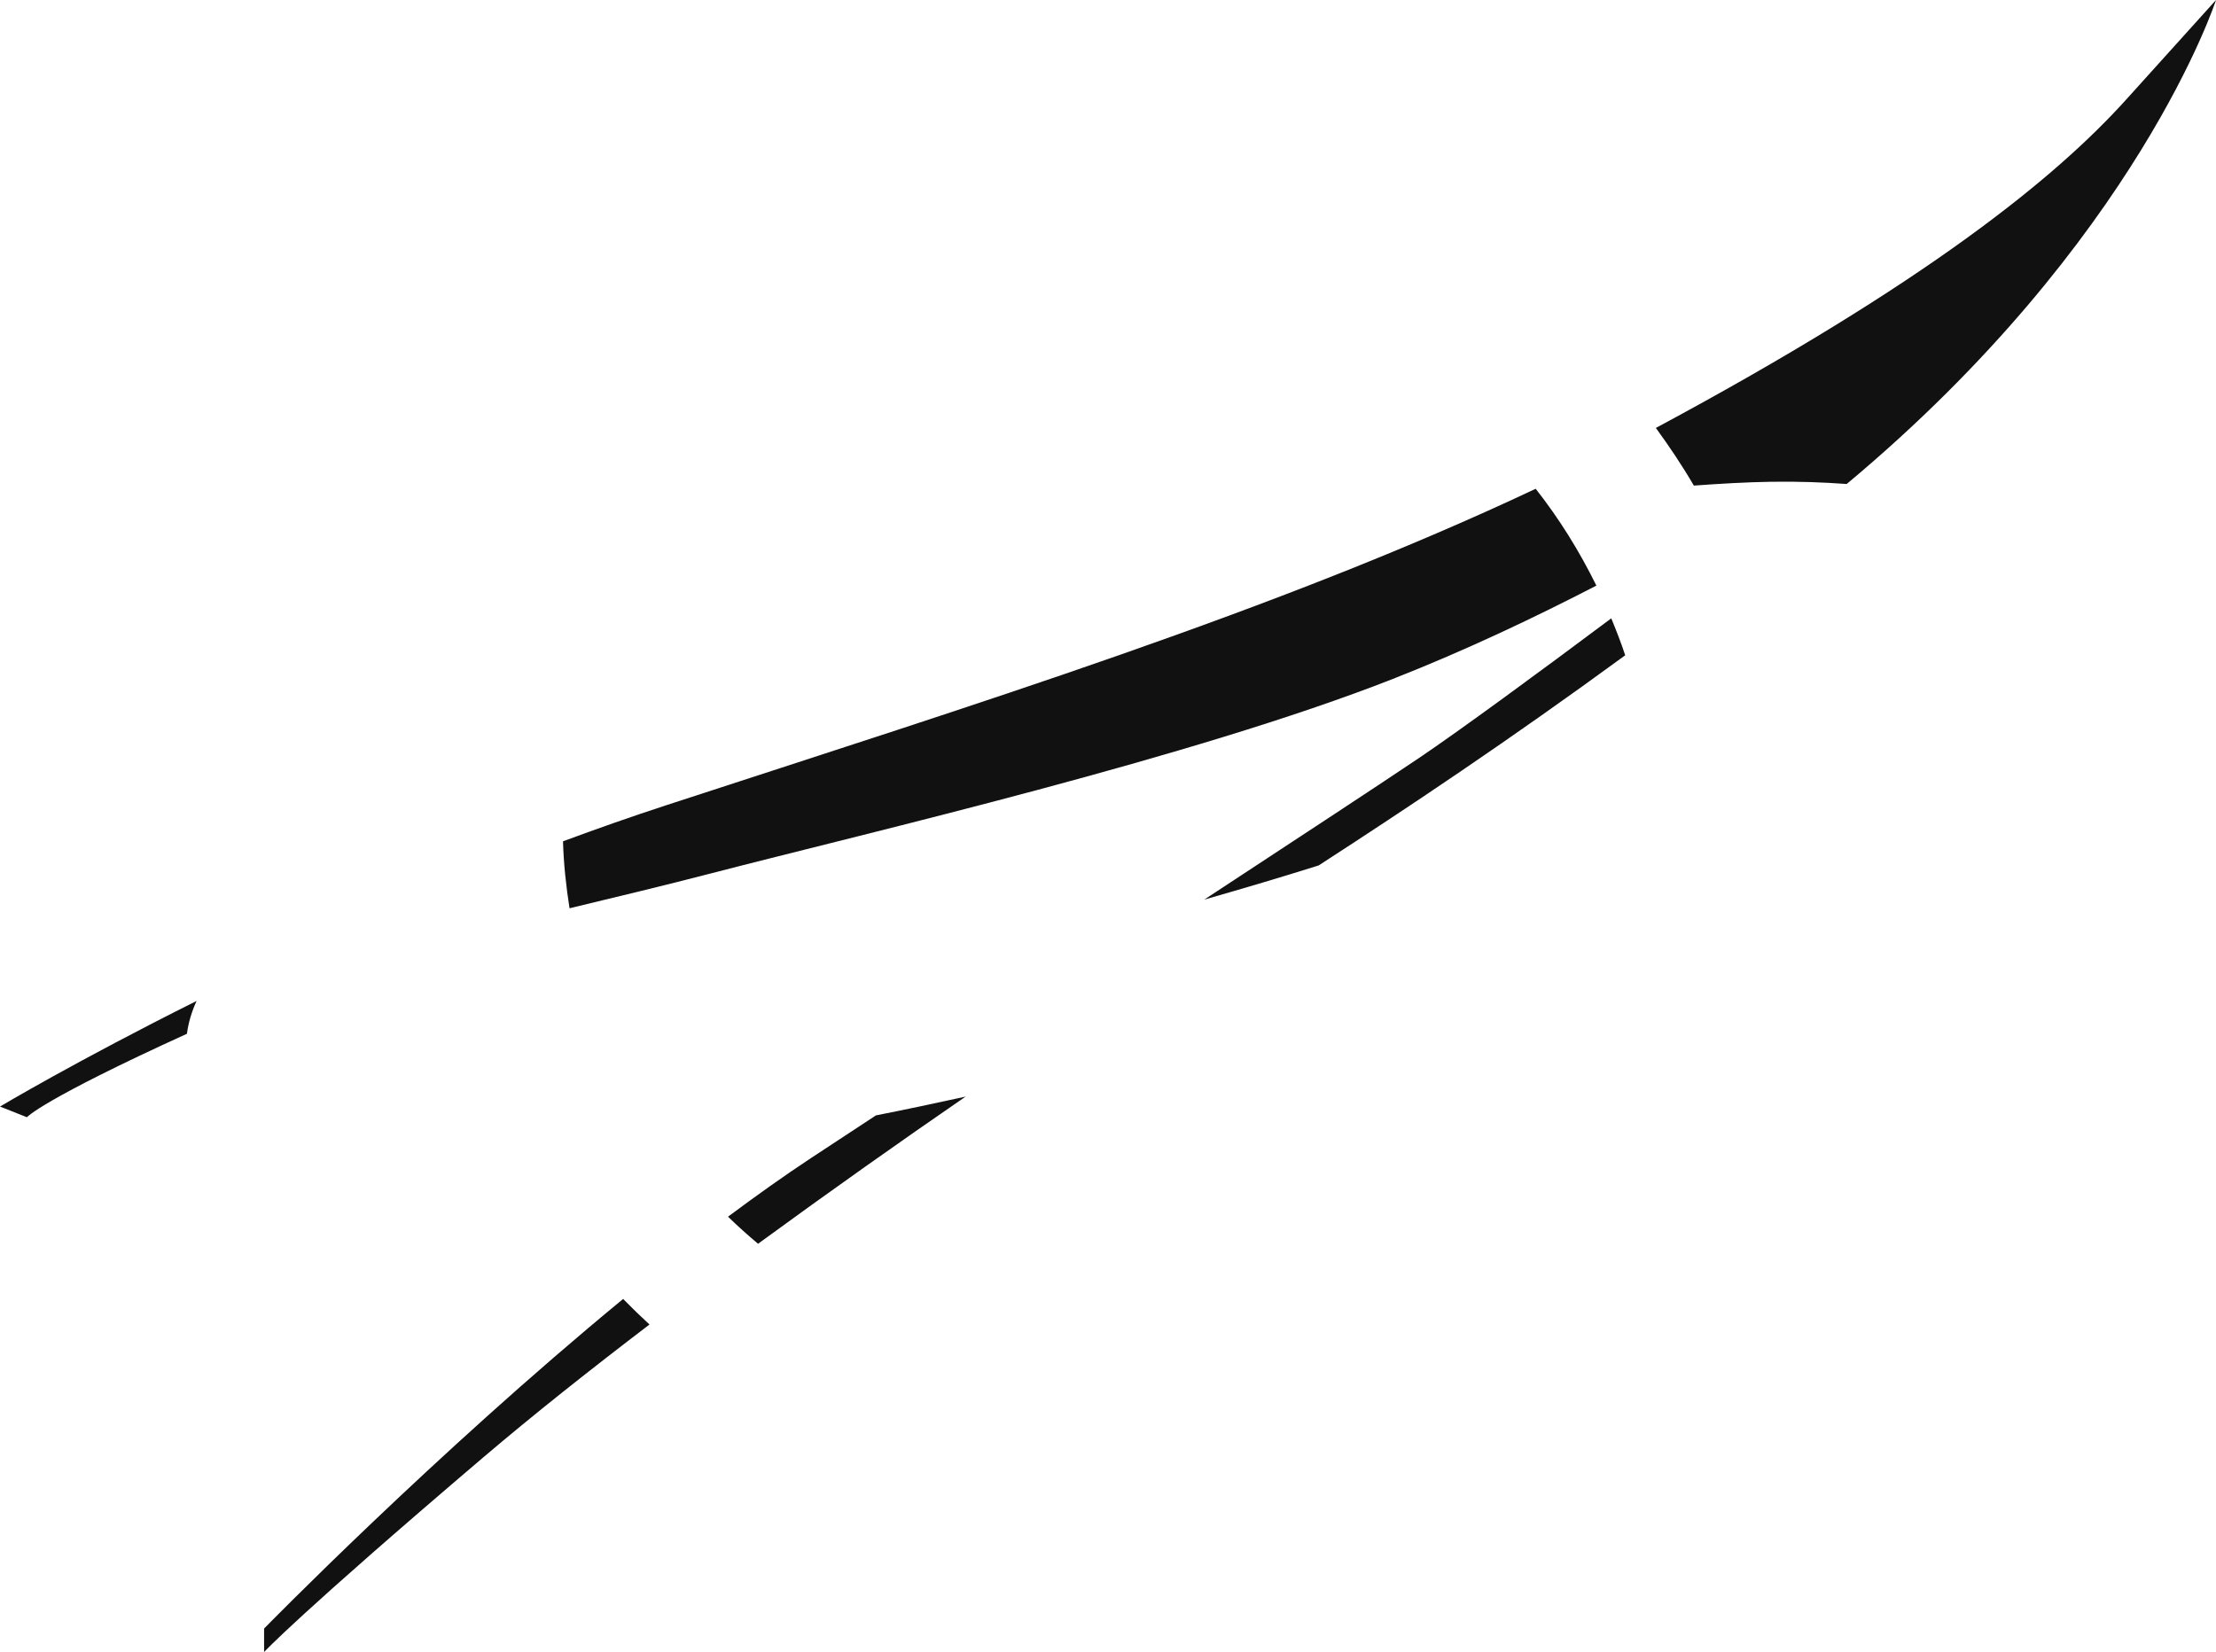 <?xml version="1.0" encoding="UTF-8" standalone="no"?>
<!DOCTYPE svg PUBLIC "-//W3C//DTD SVG 1.1//EN" "http://www.w3.org/Graphics/SVG/1.1/DTD/svg11.dtd">
<!-- Created with Vectornator (http://vectornator.io/) -->
<svg height="100%" stroke-miterlimit="10" style="fill-rule:nonzero;clip-rule:evenodd;stroke-linecap:round;stroke-linejoin:round;" version="1.1" viewBox="105.25 215.844 869.5 648.312" width="100%" xml:space="preserve" xmlns="http://www.w3.org/2000/svg" xmlns:vectornator="http://vectornator.io" xmlns:xlink="http://www.w3.org/1999/xlink">
<defs/>
<g id="Layer">
<path d="M974.75 215.844C974.75 215.844 967.754 223.563 939.656 254.75C912.014 285.431 861.327 326.725 754.969 383.781C760.276 391.078 765.316 398.577 769.875 406.406C780.387 405.647 790.605 405.055 799.969 404.906C810.903 404.732 820.659 405.117 829.844 405.781C944.21 310.311 974.75 215.844 974.75 215.844ZM707.812 407.656C606.579 455.405 488.824 491.936 366.375 531.938C352.742 536.391 339.34 541.129 326.156 546C326.413 554.938 327.372 563.67 328.719 572.281C347.099 567.846 365.46 563.458 383.969 558.656C447.932 542.062 572.992 513.213 651.844 482.25C680.549 470.978 708.076 457.84 731.625 445.656C724.974 432.138 717.043 419.381 707.812 407.656ZM737.469 458.5C709.63 479.312 678.375 502.288 661.656 513.562C648.912 522.157 615.389 544.197 577.781 568.875C593.081 564.507 608.037 560.073 622.656 555.469C657.774 532.738 697.418 506.314 742.938 473C741.314 468.069 739.433 463.265 737.469 458.5ZM182.375 608.656C135.2 632.222 105.25 650.094 105.25 650.094L115.812 654.281C115.813 654.281 121.576 647.489 178.594 621.531C179.178 617.088 180.499 612.772 182.375 608.656ZM484.125 646.188C472.22 648.799 460.477 651.294 448.938 653.563C440.219 659.305 431.821 664.79 423.312 670.406C412.727 677.394 401.852 685.156 390.906 693.312C394.698 697.006 398.632 700.531 402.688 703.938C430.869 683.343 458.843 663.573 484.125 646.188ZM349.75 725.594C275.786 786.484 208.875 854.938 208.875 854.938L208.875 864.156C208.875 864.156 221.813 849.997 294.781 787.844C314.246 771.264 336.65 753.49 360.094 735.625C356.562 732.37 353.102 729.033 349.75 725.594Z" fill="#111111" fill-rule="nonzero" opacity="1" stroke="none"/>
</g>
</svg>
